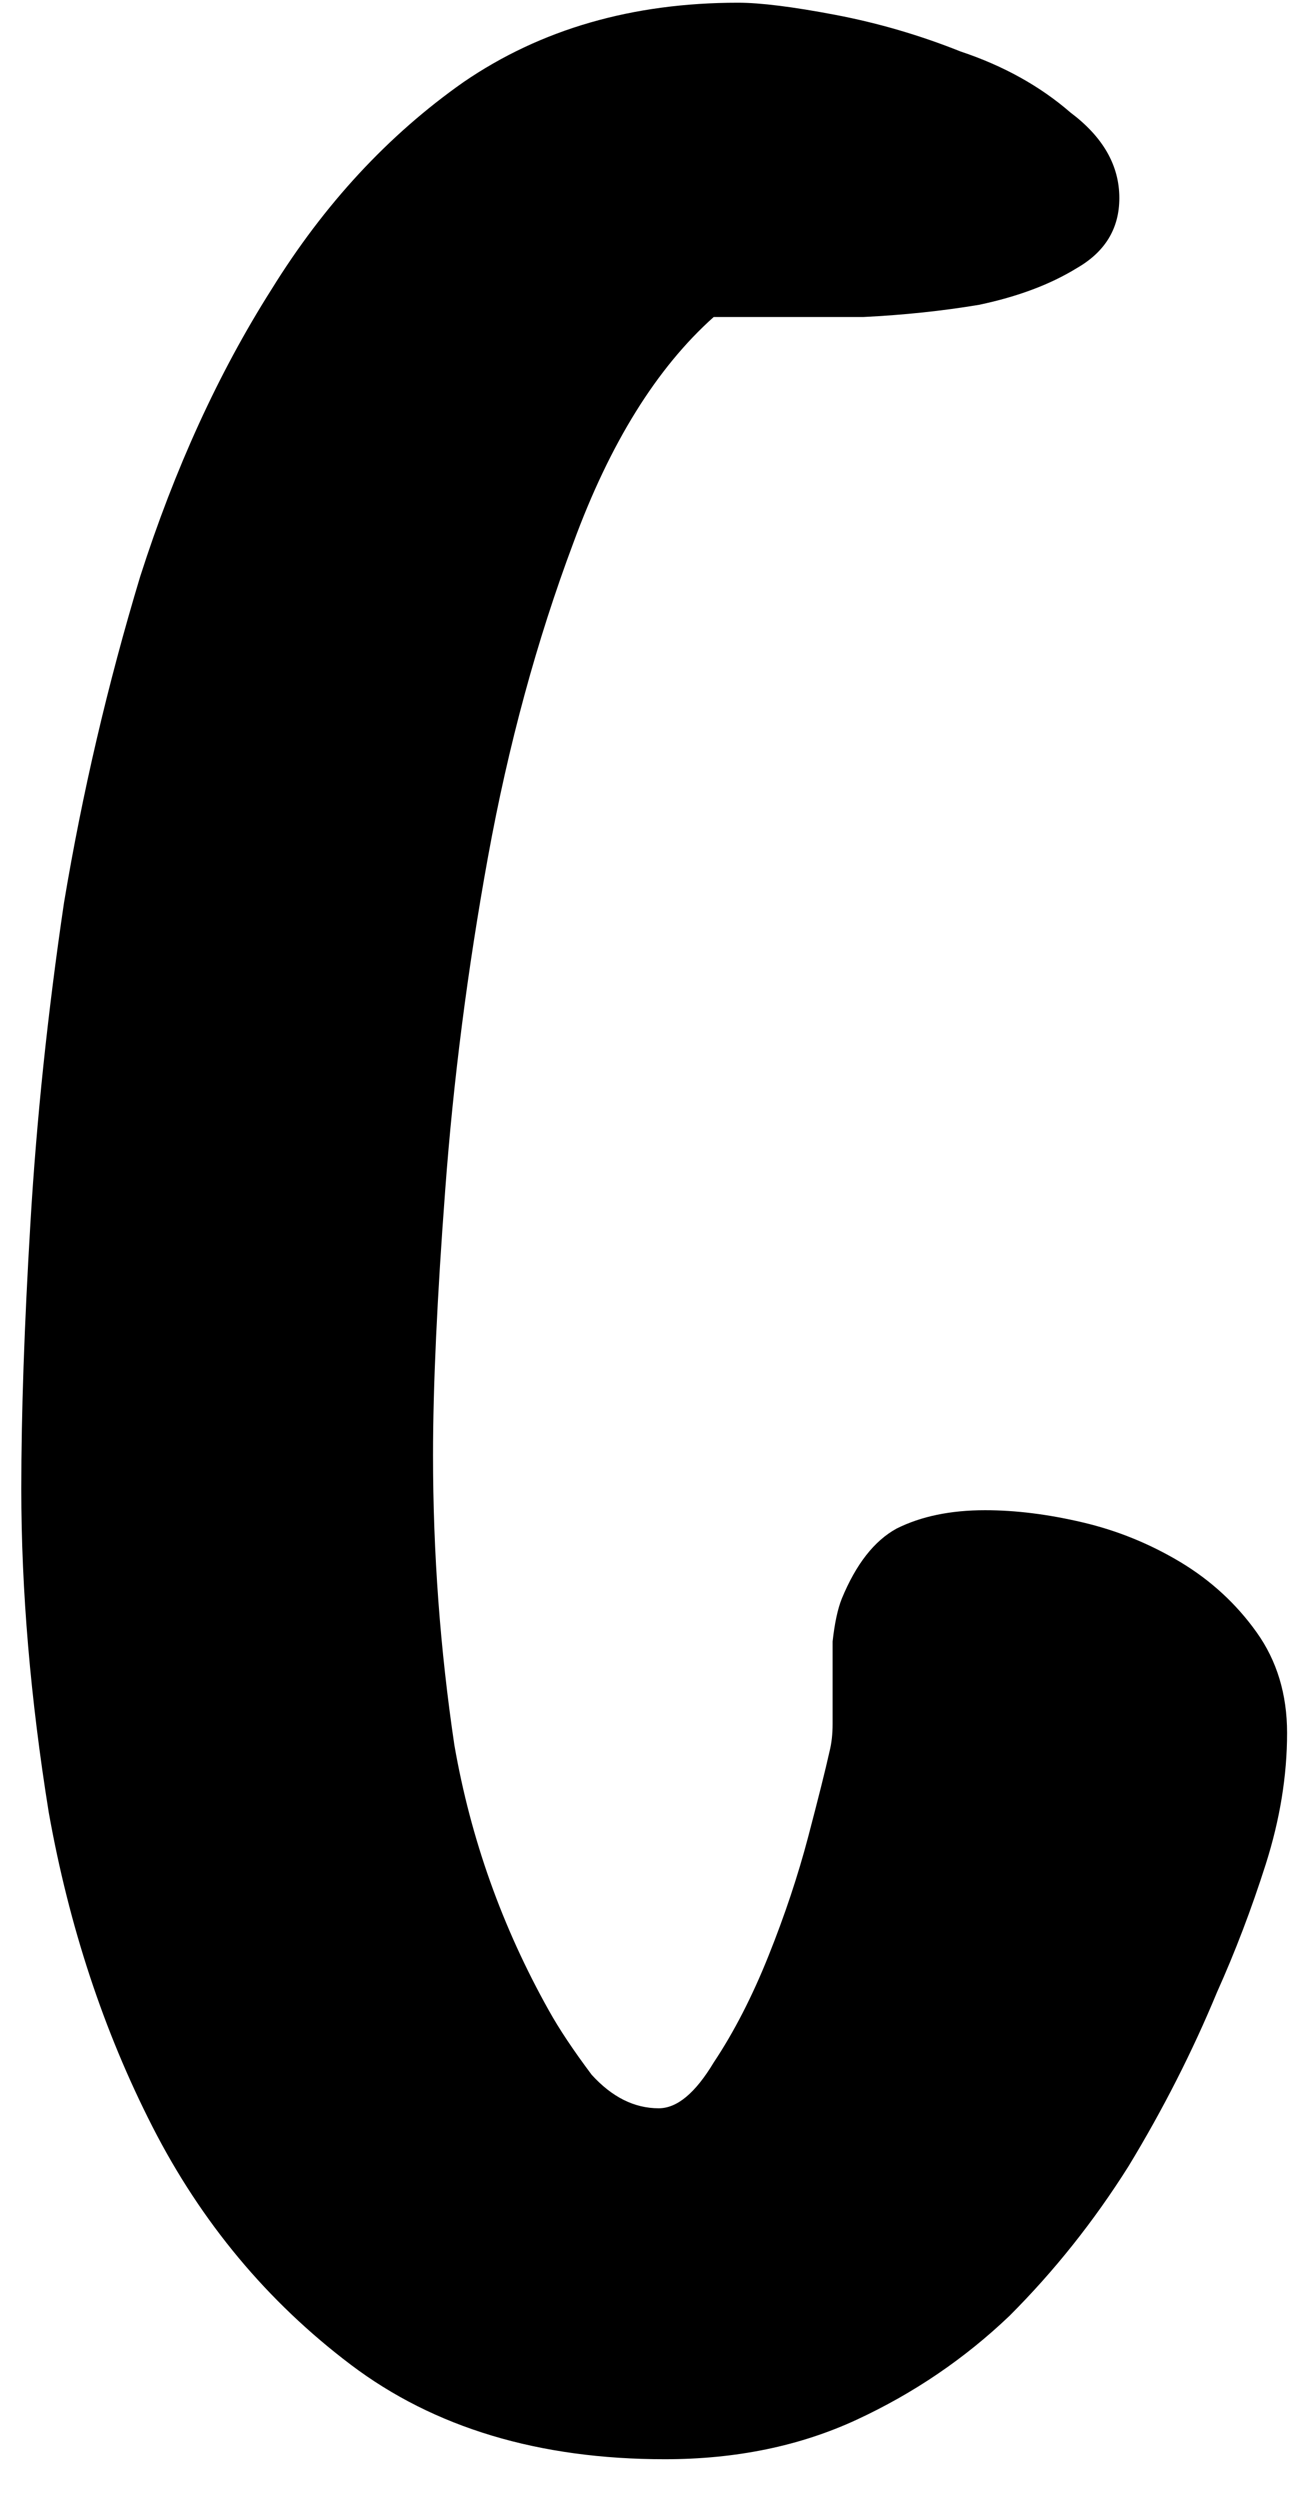 <svg viewBox="0 0 31 60" xmlns="http://www.w3.org/2000/svg">
<path d="M30.906 41.594C30.906 42.619 30.735 43.669 30.394 44.743C30.052 45.817 29.661 46.843 29.222 47.819C28.636 49.235 27.928 50.627 27.098 51.994C26.268 53.312 25.315 54.509 24.241 55.583C23.167 56.608 21.946 57.438 20.579 58.073C19.212 58.708 17.674 59.025 15.965 59.025C12.938 59.025 10.423 58.269 8.421 56.755C6.419 55.241 4.832 53.337 3.66 51.042C2.488 48.747 1.658 46.232 1.17 43.498C0.73 40.764 0.511 38.176 0.511 35.734C0.511 33.928 0.584 31.804 0.73 29.362C0.877 26.872 1.146 24.309 1.536 21.672C1.976 19.035 2.586 16.423 3.367 13.835C4.197 11.247 5.247 8.952 6.517 6.95C7.786 4.899 9.324 3.239 11.131 1.97C12.986 0.7 15.184 0.065 17.723 0.065C18.26 0.065 19.041 0.163 20.066 0.358C21.092 0.554 22.093 0.847 23.069 1.237C24.095 1.579 24.974 2.067 25.706 2.702C26.487 3.288 26.878 3.972 26.878 4.753C26.878 5.485 26.536 6.047 25.852 6.438C25.218 6.828 24.436 7.121 23.509 7.316C22.63 7.463 21.702 7.561 20.726 7.609C19.798 7.609 19.041 7.609 18.455 7.609H17.137C15.77 8.83 14.646 10.637 13.768 13.029C12.889 15.373 12.205 17.888 11.717 20.573C11.229 23.259 10.887 25.92 10.691 28.557C10.496 31.145 10.398 33.269 10.398 34.929C10.398 37.273 10.569 39.592 10.911 41.887C11.302 44.133 12.059 46.257 13.182 48.259C13.426 48.698 13.768 49.211 14.207 49.797C14.695 50.334 15.232 50.602 15.818 50.602C16.258 50.602 16.697 50.236 17.137 49.504C17.625 48.772 18.064 47.917 18.455 46.94C18.846 45.964 19.163 45.012 19.407 44.084C19.651 43.156 19.822 42.473 19.92 42.033C19.969 41.838 19.993 41.618 19.993 41.374C19.993 41.13 19.993 40.886 19.993 40.642C19.993 40.202 19.993 39.787 19.993 39.397C20.042 38.957 20.115 38.615 20.213 38.371C20.555 37.541 20.994 36.98 21.531 36.687C22.117 36.394 22.825 36.247 23.655 36.247C24.388 36.247 25.169 36.345 25.999 36.54C26.829 36.735 27.61 37.053 28.343 37.492C29.075 37.932 29.686 38.493 30.174 39.177C30.662 39.86 30.906 40.666 30.906 41.594Z"/>
</svg>
